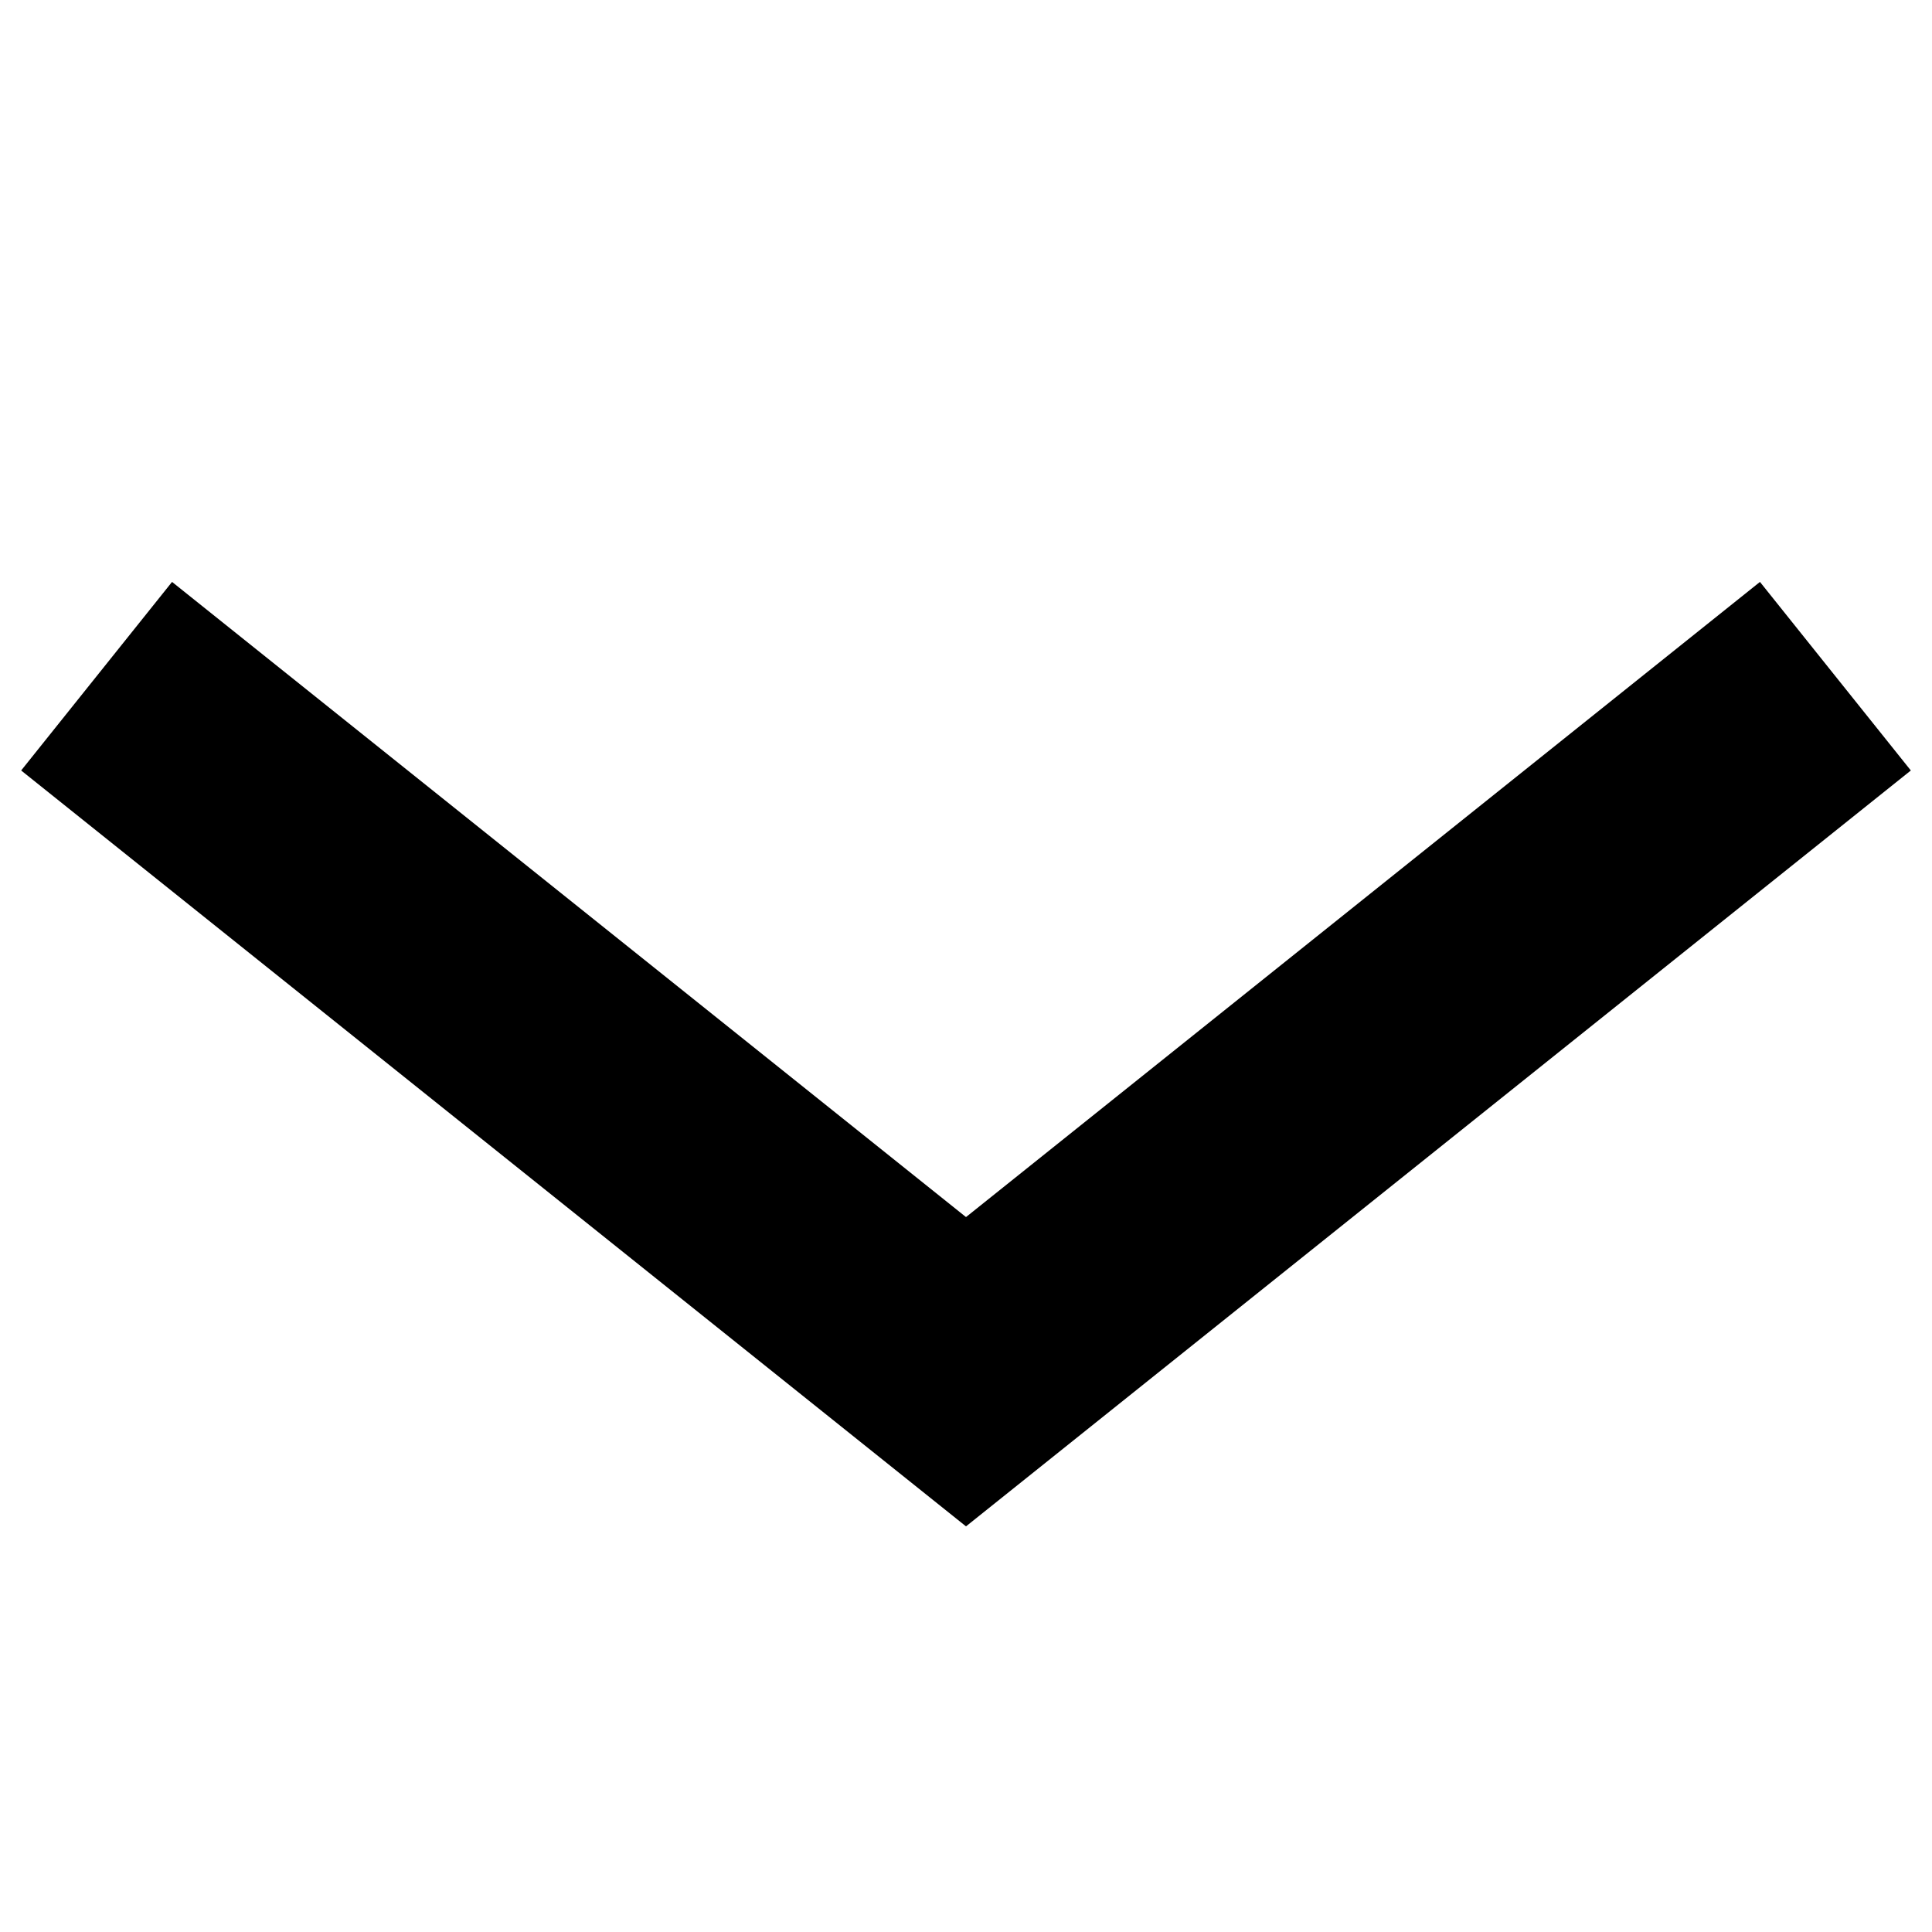 <svg width="20" height="20" viewBox="0 0 20 20" fill="none" xmlns="http://www.w3.org/2000/svg">
<path fill-rule="evenodd" clip-rule="evenodd" d="M0.219 7.976L1.781 6.024L10 12.599L18.219 6.024L19.781 7.976L10 15.801L0.219 7.976Z" fill="black"/>
</svg>
